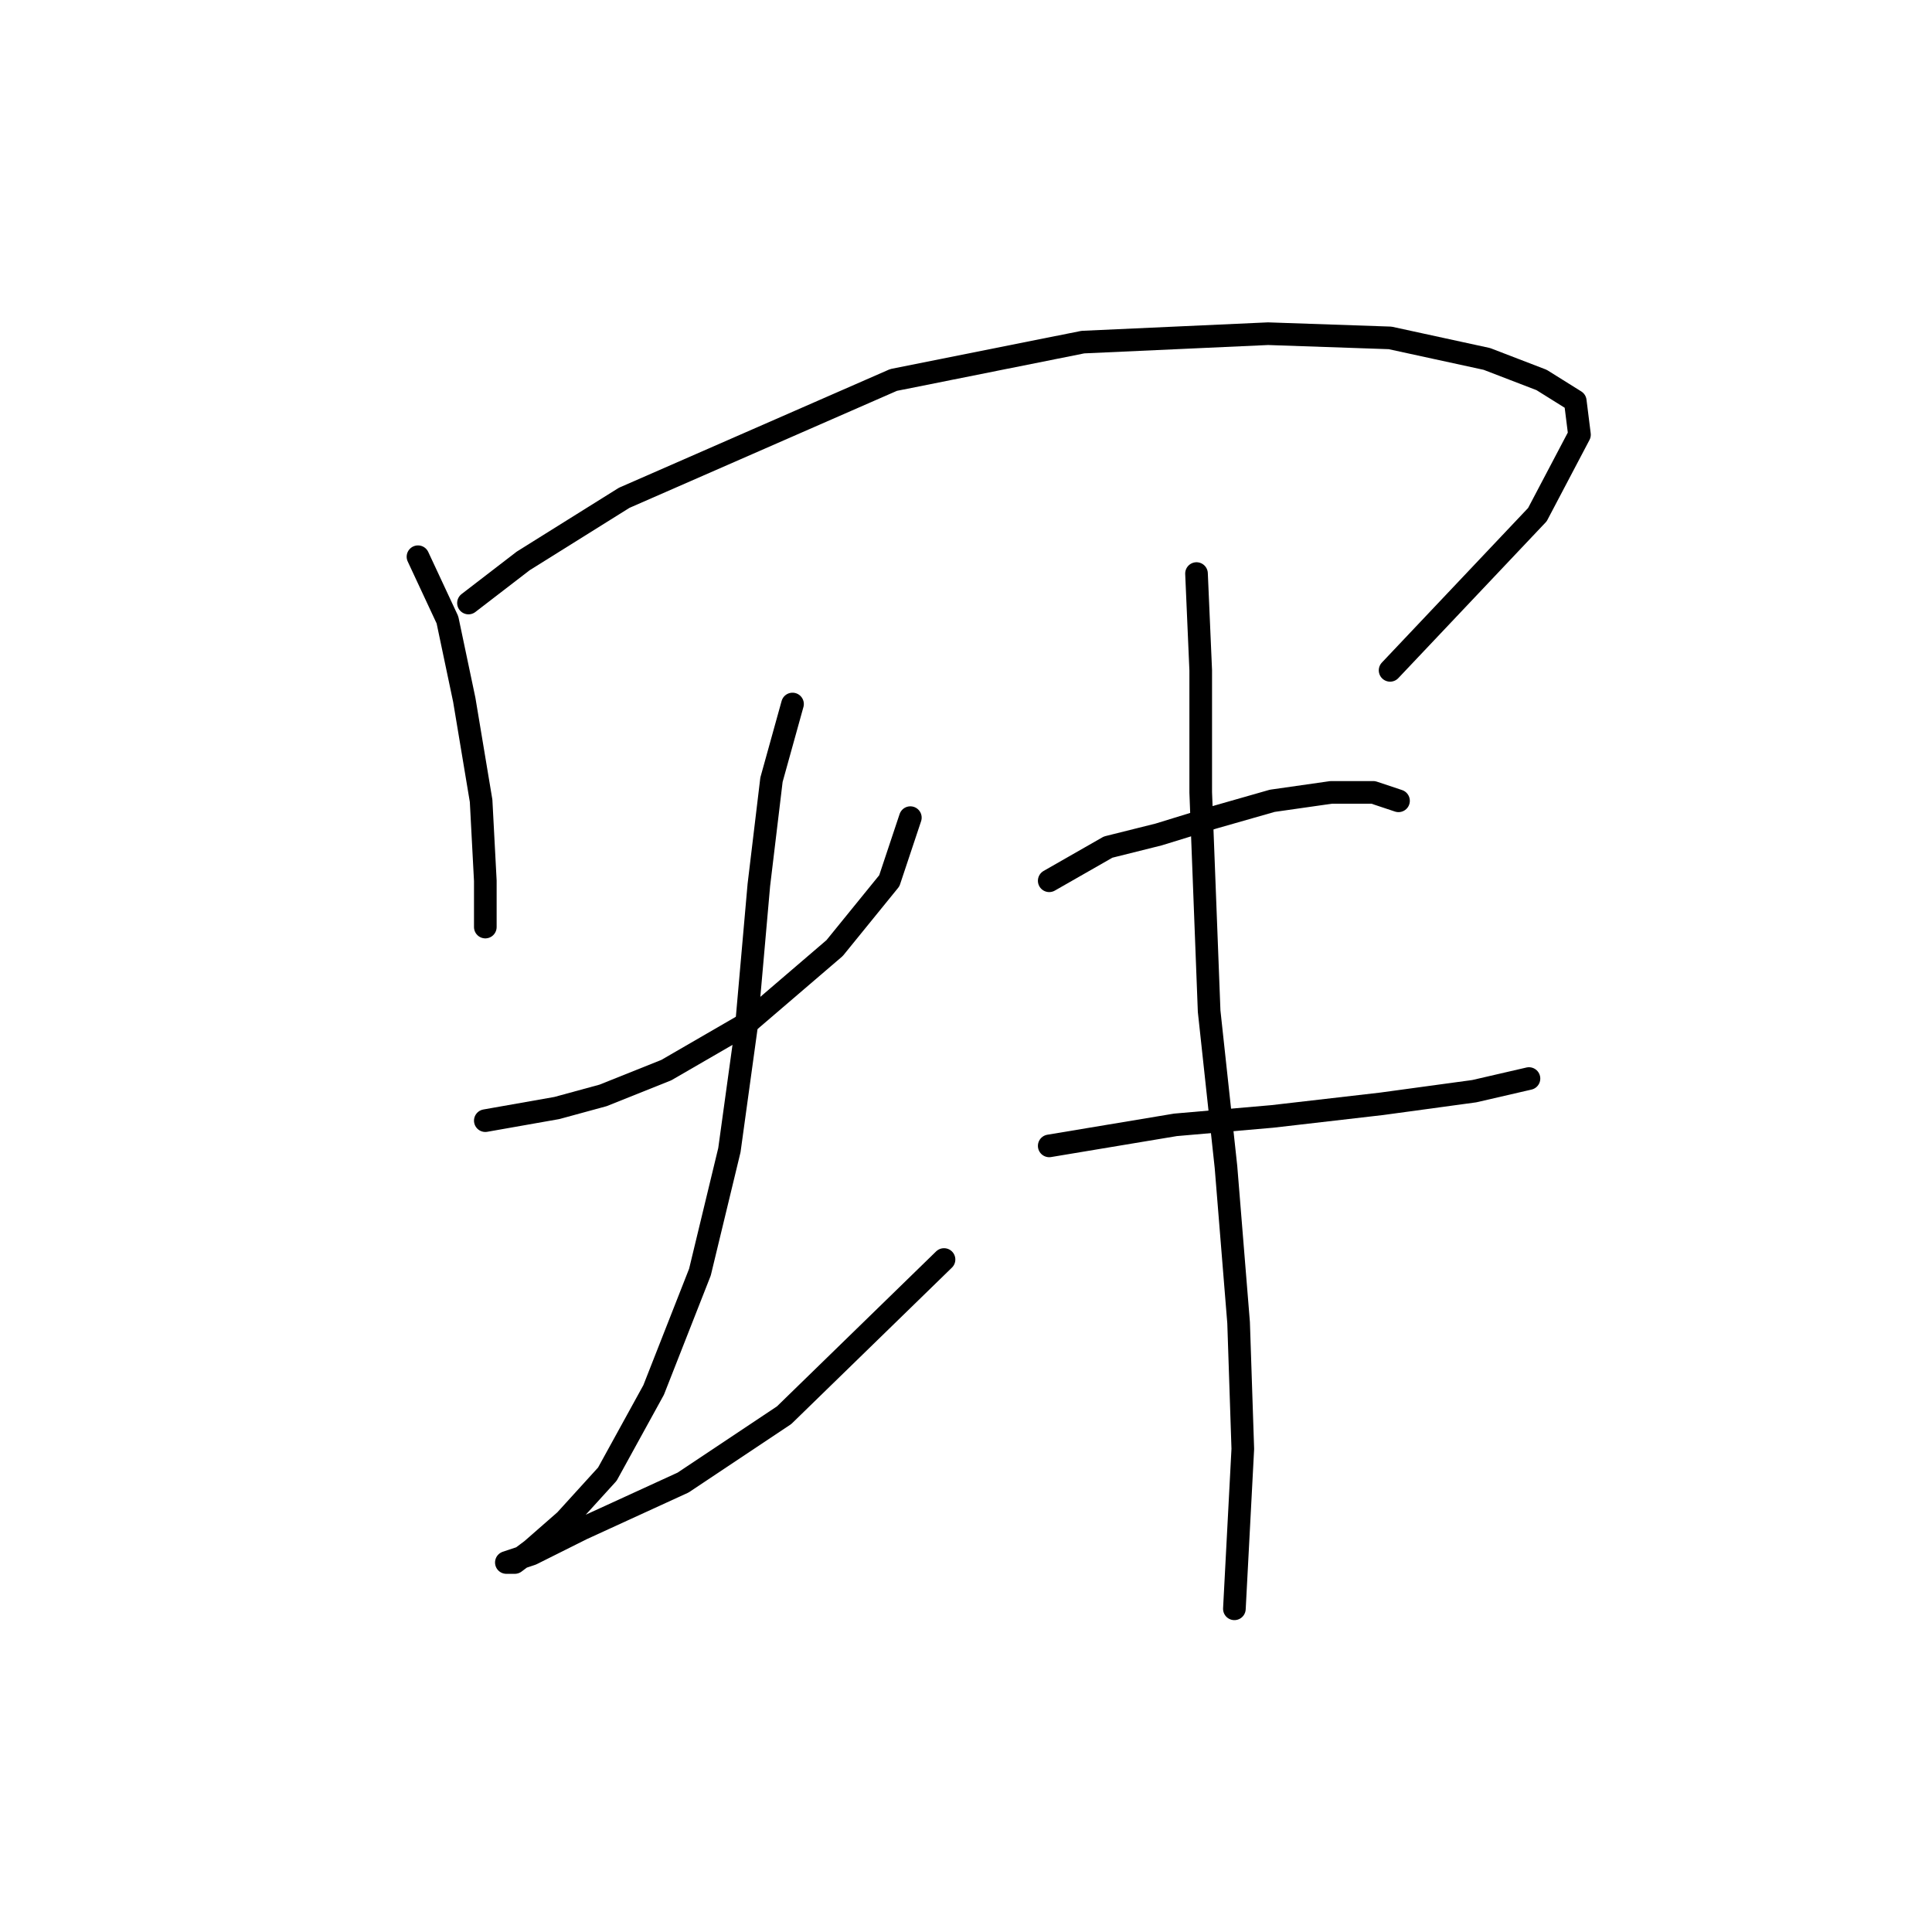 <?xml version="1.0" standalone="no"?>
    <svg width="256" height="256" xmlns="http://www.w3.org/2000/svg" version="1.1">
    <polyline stroke="black" stroke-width="3" stroke-linecap="round" fill="transparent" stroke-linejoin="round" points="55.385 73.769 59.288 82.134 61.518 92.729 63.749 106.111 64.307 116.706 64.307 122.84 64.307 122.84 " />
        <polyline stroke="black" stroke-width="3" stroke-linecap="round" fill="transparent" stroke-linejoin="round" points="62.076 79.903 69.325 74.327 82.708 65.963 118.396 50.349 143.489 45.331 168.024 44.216 184.195 44.773 197.02 47.561 204.269 50.349 208.73 53.137 209.288 57.598 203.712 68.193 184.195 88.825 184.195 88.825 " />
        <polyline stroke="black" stroke-width="3" stroke-linecap="round" fill="transparent" stroke-linejoin="round" points="64.307 148.491 73.786 146.818 79.92 145.145 88.284 141.799 98.879 135.665 110.589 125.628 117.838 116.706 120.626 108.342 120.626 108.342 " />
        <polyline stroke="black" stroke-width="3" stroke-linecap="round" fill="transparent" stroke-linejoin="round" points="105.013 93.286 102.225 103.323 100.552 117.264 98.879 136.223 96.649 152.394 92.745 168.565 86.611 184.178 80.478 195.331 74.901 201.465 70.44 205.368 68.21 207.041 67.095 207.041 70.44 205.925 77.132 202.58 90.515 196.446 103.898 187.524 125.087 166.892 125.087 166.892 " />
        <polyline stroke="black" stroke-width="3" stroke-linecap="round" fill="transparent" stroke-linejoin="round" points="139.028 116.706 146.834 112.245 153.526 110.572 160.775 108.342 168.582 106.111 176.388 104.996 181.964 104.996 185.31 106.111 185.31 106.111 " />
        <polyline stroke="black" stroke-width="3" stroke-linecap="round" fill="transparent" stroke-linejoin="round" points="139.028 151.836 155.756 149.048 168.582 147.933 183.08 146.26 195.347 144.587 202.596 142.914 202.596 142.914 " />
        <polyline stroke="black" stroke-width="3" stroke-linecap="round" fill="transparent" stroke-linejoin="round" points="158.544 76 159.102 88.825 159.102 104.996 160.217 133.992 162.448 154.624 164.121 175.256 164.678 191.985 163.563 213.175 163.563 213.175 " />
        </svg>